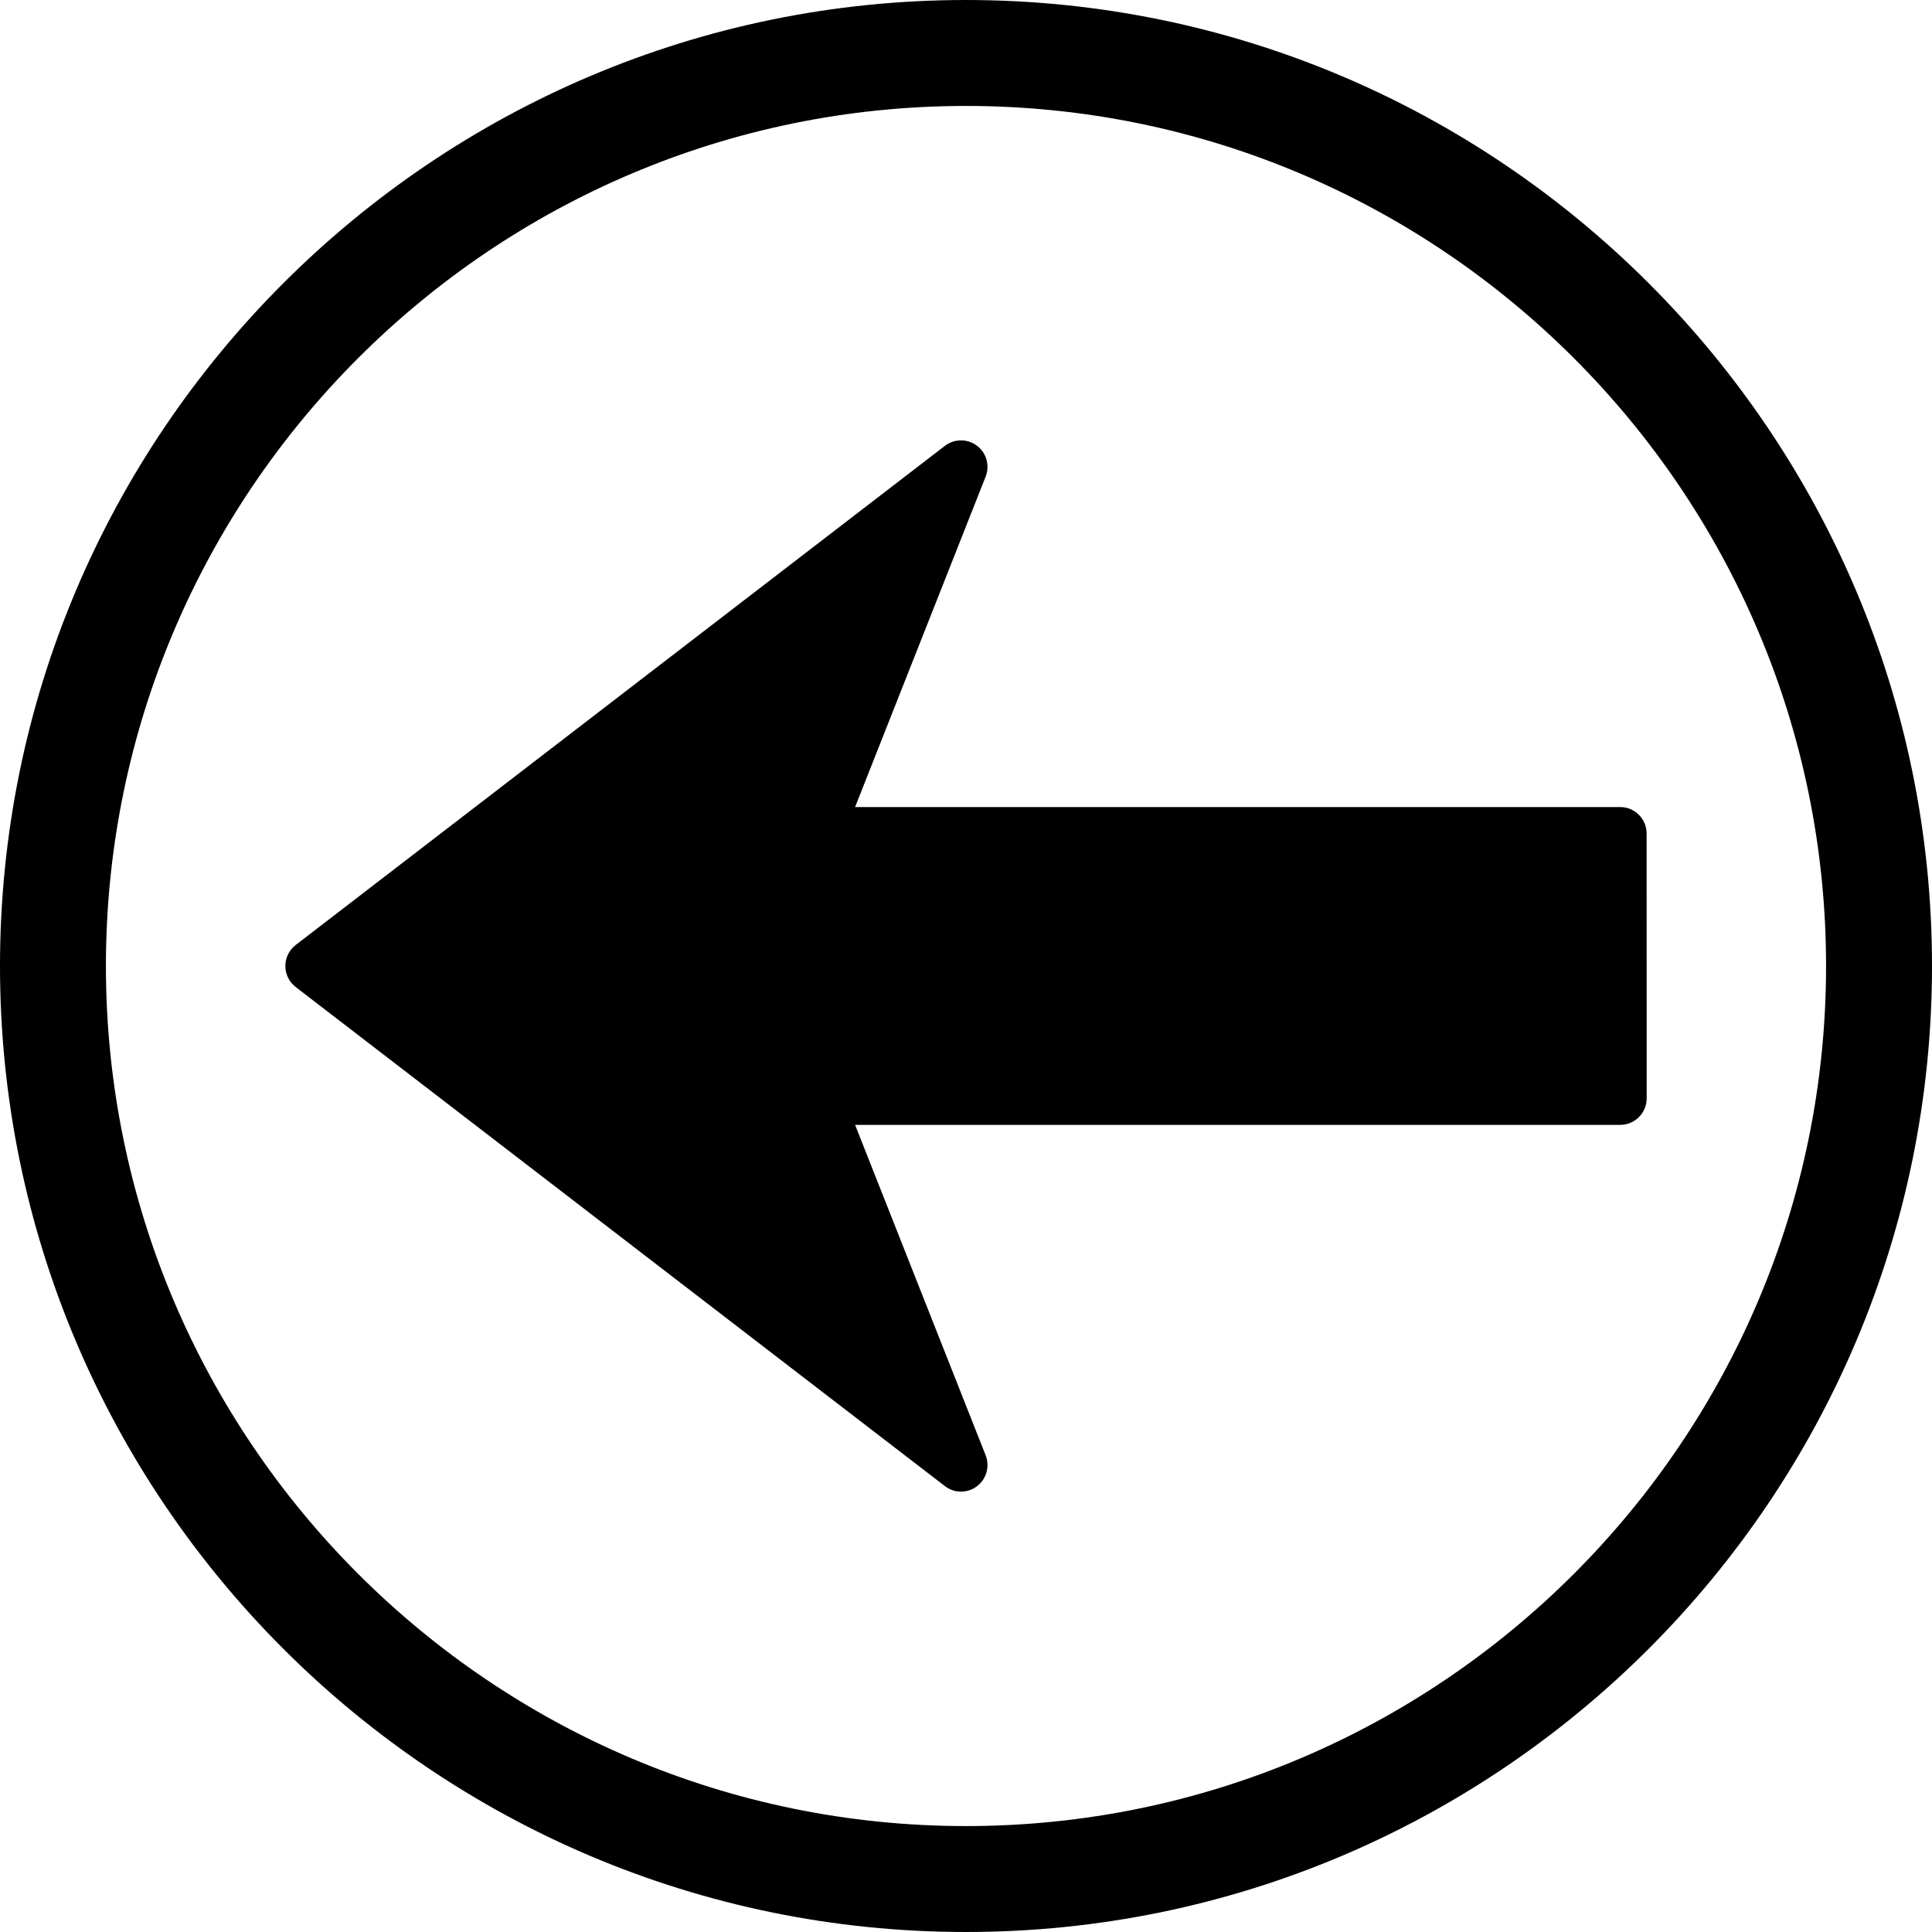 <?xml version="1.0" encoding="iso-8859-1"?>
<!-- Uploaded to: SVG Repo, www.svgrepo.com, Generator: SVG Repo Mixer Tools -->
<!DOCTYPE svg PUBLIC "-//W3C//DTD SVG 1.1//EN" "http://www.w3.org/Graphics/SVG/1.1/DTD/svg11.dtd">
<svg fill="#000000" version="1.1" id="Capa_1" xmlns="http://www.w3.org/2000/svg" xmlns:xlink="http://www.w3.org/1999/xlink" 
	 width="800px" height="800px" viewBox="0 0 471.839 471.838"
	 xml:space="preserve">
<g>
	<path d="M402.156,268.254c0,3.576-2.902,6.467-6.478,6.467H208.833l31.889,80.705c1.052,2.707,0.201,5.805-2.134,7.554
		c-2.317,1.75-5.526,1.75-7.832-0.047L72.215,241.053c-1.593-1.224-2.524-3.133-2.524-5.131c-0.006-2.021,0.931-3.907,2.524-5.136
		l158.541-121.892c1.162-0.884,2.554-1.345,3.939-1.345c1.375,0,2.74,0.429,3.904,1.307c2.323,1.744,3.174,4.838,2.122,7.536
		l-31.889,80.711l186.846-0.006c3.563,0.006,6.478,2.899,6.466,6.478L402.156,268.254z M471.839,235.922
		c0,130.084-105.833,235.916-235.92,235.916C105.829,471.838,0,366.006,0,235.922C0,105.83,105.835,0,235.919,0
		C366.006,0,471.839,105.835,471.839,235.922z M445.967,235.922c0-115.824-94.218-210.048-210.048-210.048
		c-115.815,0-210.051,94.224-210.051,210.048c0.006,115.815,94.235,210.045,210.051,210.045
		C351.743,445.967,445.967,351.738,445.967,235.922z"/>
</g>
</svg>
